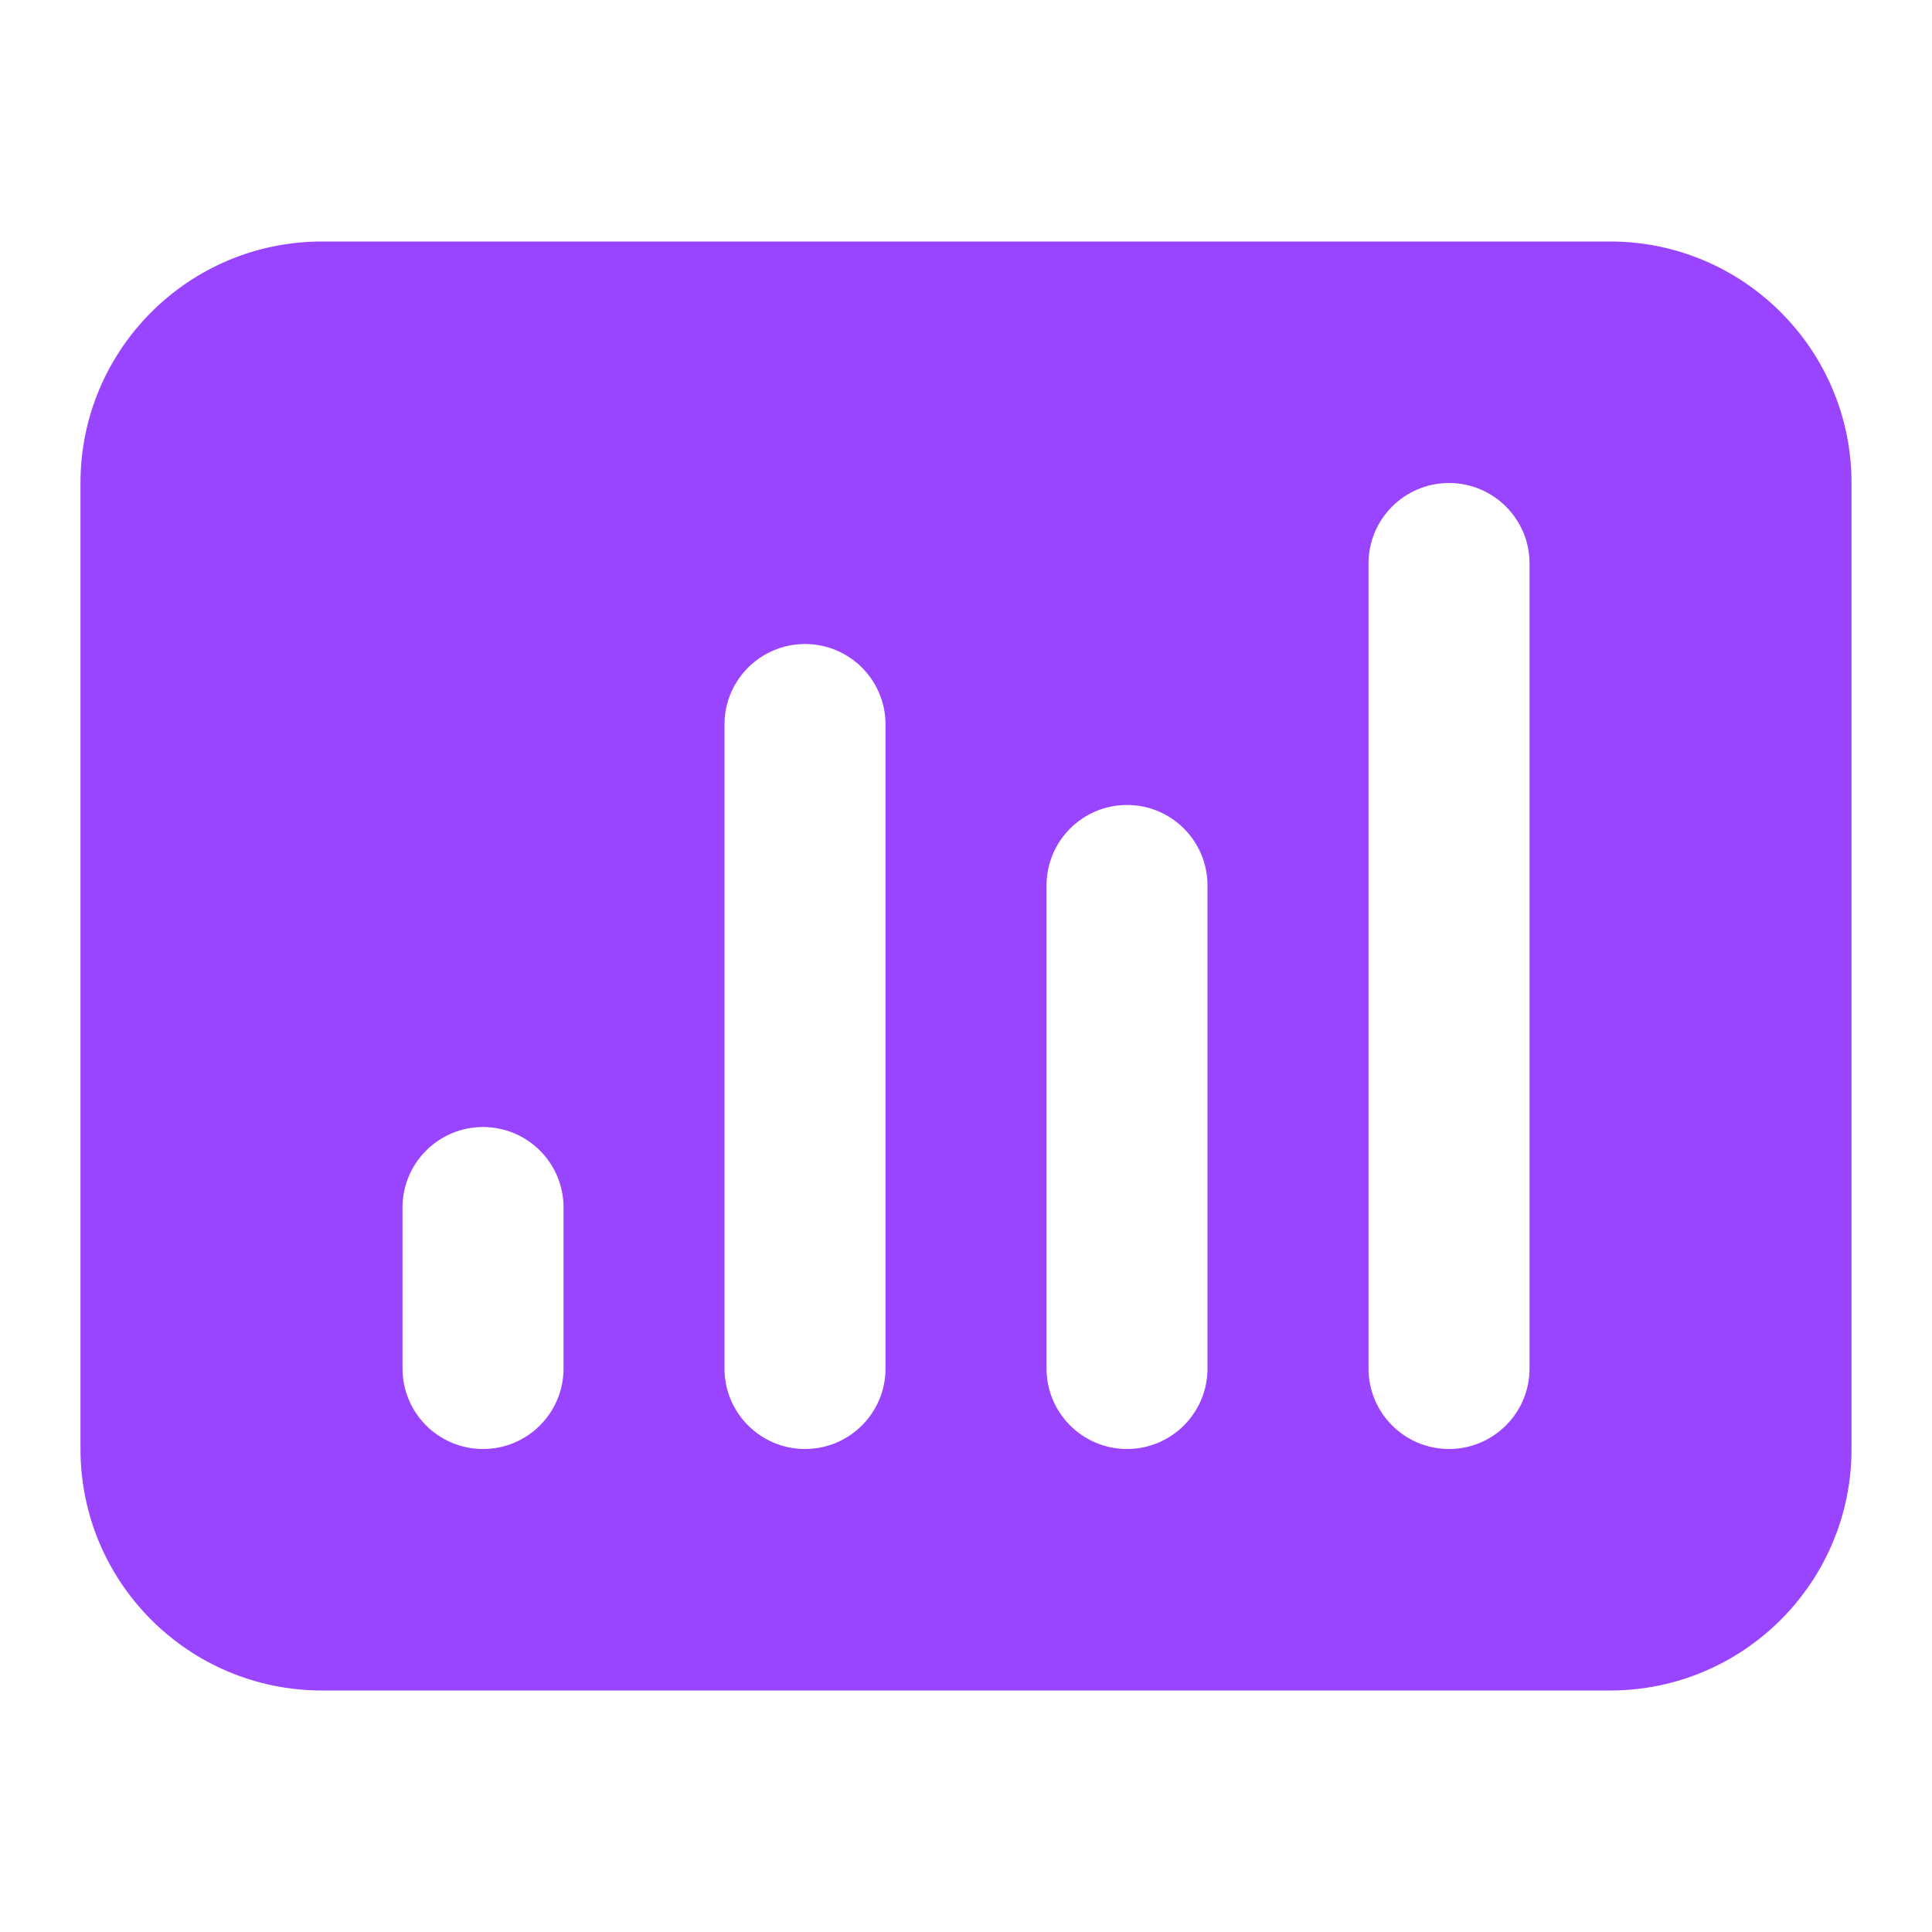 <svg width="32" height="32" viewBox="0 0 32 32" fill="none" xmlns="http://www.w3.org/2000/svg">
<path fill-rule="evenodd" clip-rule="evenodd" d="M1.333 8C1.333 5.791 3.124 4 5.333 4H26.667C28.876 4 30.667 5.791 30.667 8V24C30.667 26.209 28.876 28 26.667 28H5.333C3.124 28 1.333 26.209 1.333 24V8ZM6.667 20C6.667 19.264 7.264 18.667 8 18.667C8.737 18.667 9.334 19.264 9.334 20V22.667C9.334 23.403 8.737 24 8 24C7.264 24 6.667 23.403 6.667 22.667V20ZM13.334 10.667C12.597 10.667 12 11.264 12 12V22.667C12 23.403 12.597 24 13.334 24C14.07 24 14.667 23.403 14.667 22.667V12C14.667 11.264 14.07 10.667 13.334 10.667ZM17.334 14.667C17.334 13.93 17.93 13.333 18.667 13.333C19.403 13.333 20 13.93 20 14.667V22.667C20 23.403 19.403 24 18.667 24C17.93 24 17.334 23.403 17.334 22.667V14.667ZM24 8C23.264 8 22.667 8.597 22.667 9.333V22.667C22.667 23.403 23.264 24 24 24C24.736 24 25.334 23.403 25.334 22.667V9.333C25.334 8.597 24.736 8 24 8Z" fill="#9945FF"/>
</svg>
